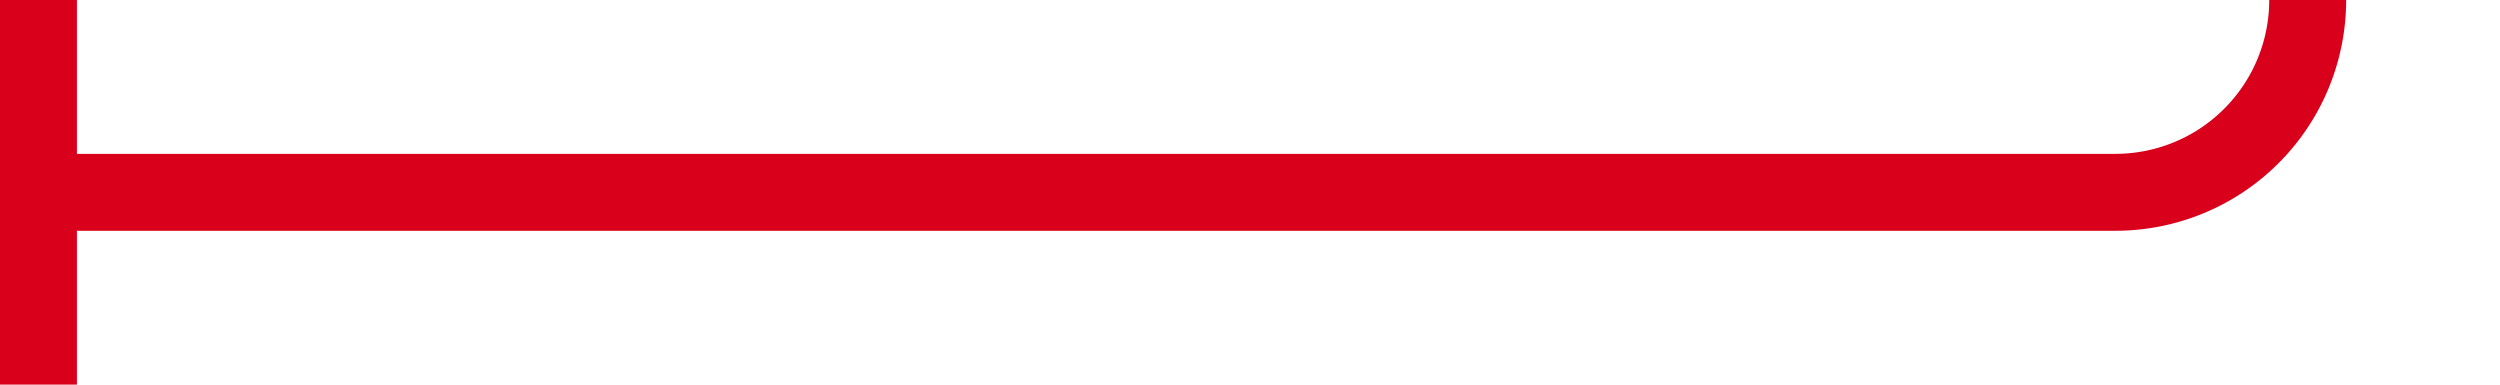 ﻿<?xml version="1.0" encoding="utf-8"?>
<svg version="1.1" xmlns:xlink="http://www.w3.org/1999/xlink" width="65px" height="10px" preserveAspectRatio="xMinYMid meet" viewBox="1350 1253  65 8" xmlns="http://www.w3.org/2000/svg">
  <path d="M 1320 210  L 1405 210  A 5 5 0 0 1 1410 215 L 1410 1252  A 5 5 0 0 1 1405 1257 L 1350 1257  " stroke-width="2" stroke="#d9001b" fill="none" />
  <path d="M 1352 1262  L 1352 1252  L 1350 1252  L 1350 1262  L 1352 1262  Z " fill-rule="nonzero" fill="#d9001b" stroke="none" />
</svg>